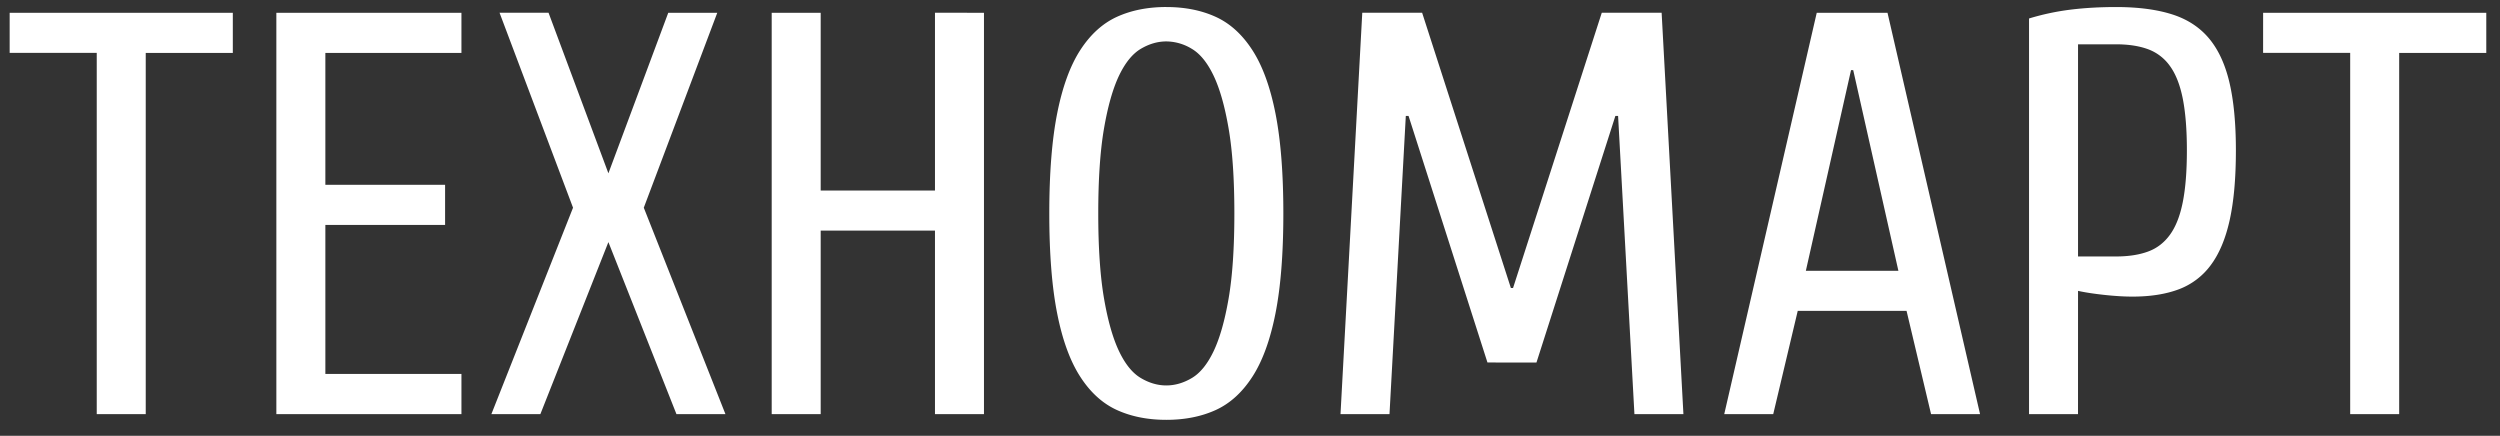 <svg xmlns="http://www.w3.org/2000/svg" width="109" height="19" viewBox="0 0 109 19"><rect x="0" y="0" width="109" height="19" fill="#333333" stroke="none"/><g><g><path fill="#fff" d="M.421.557h9.73v1.75H6.354v15.748H4.218V2.306H.421zm13.765 15.748h5.933v1.75h-8.07V.557h8.07v1.75h-5.933v5.749h5.22v1.75h-5.22zM29.136.557h2.137l-3.204 8.499 3.56 9h-2.136l-2.967-7.5-2.966 7.5h-2.136l3.56-9-3.204-8.5h2.136l2.61 7zm13.765 0v17.498h-2.136v-8h-4.983v8h-2.136V.557h2.136v7.749h4.983V.556zm7.95-.25c.807 0 1.523.141 2.148.425.625.283 1.159.766 1.602 1.45.443.683.78 1.604 1.009 2.762.229 1.158.344 2.612.344 4.362s-.115 3.204-.344 4.362c-.23 1.159-.566 2.08-1.009 2.762-.443.684-.977 1.167-1.602 1.45-.625.283-1.34.425-2.148.425-.806 0-1.522-.142-2.147-.425-.625-.283-1.16-.766-1.602-1.45-.443-.683-.78-1.603-1.009-2.762-.23-1.158-.344-2.612-.344-4.362s.115-3.204.344-4.362c.23-1.158.566-2.08 1.009-2.763.443-.683.977-1.166 1.602-1.45.625-.283 1.34-.425 2.147-.425zm0 16.498c.38 0 .752-.108 1.116-.325.364-.216.68-.608.95-1.175.268-.566.486-1.333.652-2.3.166-.966.249-2.2.249-3.7s-.083-2.732-.25-3.699c-.165-.966-.383-1.733-.652-2.3-.27-.566-.585-.958-.95-1.175a2.158 2.158 0 0 0-1.115-.325c-.38 0-.751.109-1.115.325-.364.217-.68.609-.95 1.175-.268.567-.486 1.334-.652 2.3-.166.967-.25 2.2-.25 3.7s.084 2.733.25 3.7c.166.966.384 1.733.653 2.3.269.566.585.958.95 1.174.363.217.735.325 1.114.325zm14.002-1l-3.44-10.749h-.12l-.711 13h-2.136l.949-17.5h2.61l3.869 12h.095l3.868-12h2.61l.95 17.5h-2.136l-.712-13h-.119l-3.44 10.75zm13.528-2.25l-1.068 4.5h-2.136L79.21.557h3.085l4.035 17.498h-2.136l-1.068-4.5zM80.8 3.057h-.095l-1.97 8.75h4.035zm11.463 8.125c.537 0 1-.071 1.388-.213.388-.141.708-.387.961-.737s.44-.825.558-1.425c.119-.6.178-1.35.178-2.25 0-.9-.06-1.65-.178-2.25-.119-.6-.305-1.075-.558-1.425a2.028 2.028 0 0 0-.96-.737c-.389-.142-.852-.213-1.39-.213h-1.66v9.25zm-1.662 6.874h-2.135V.806A10.706 10.706 0 0 1 90.282.42c.609-.075 1.27-.113 1.982-.113.949 0 1.756.105 2.42.313.665.208 1.203.554 1.614 1.037.411.484.712 1.125.902 1.925.19.8.285 1.792.285 2.975 0 1.217-.091 2.233-.273 3.05-.182.817-.46 1.47-.83 1.962a3.062 3.062 0 0 1-1.401 1.05c-.562.209-1.23.313-2.005.313-.364 0-.776-.025-1.234-.075-.46-.05-.84-.109-1.14-.175zM98.672.557h9.73v1.75h-3.798v15.748h-2.136V2.306h-3.797z"/></g></g></svg>